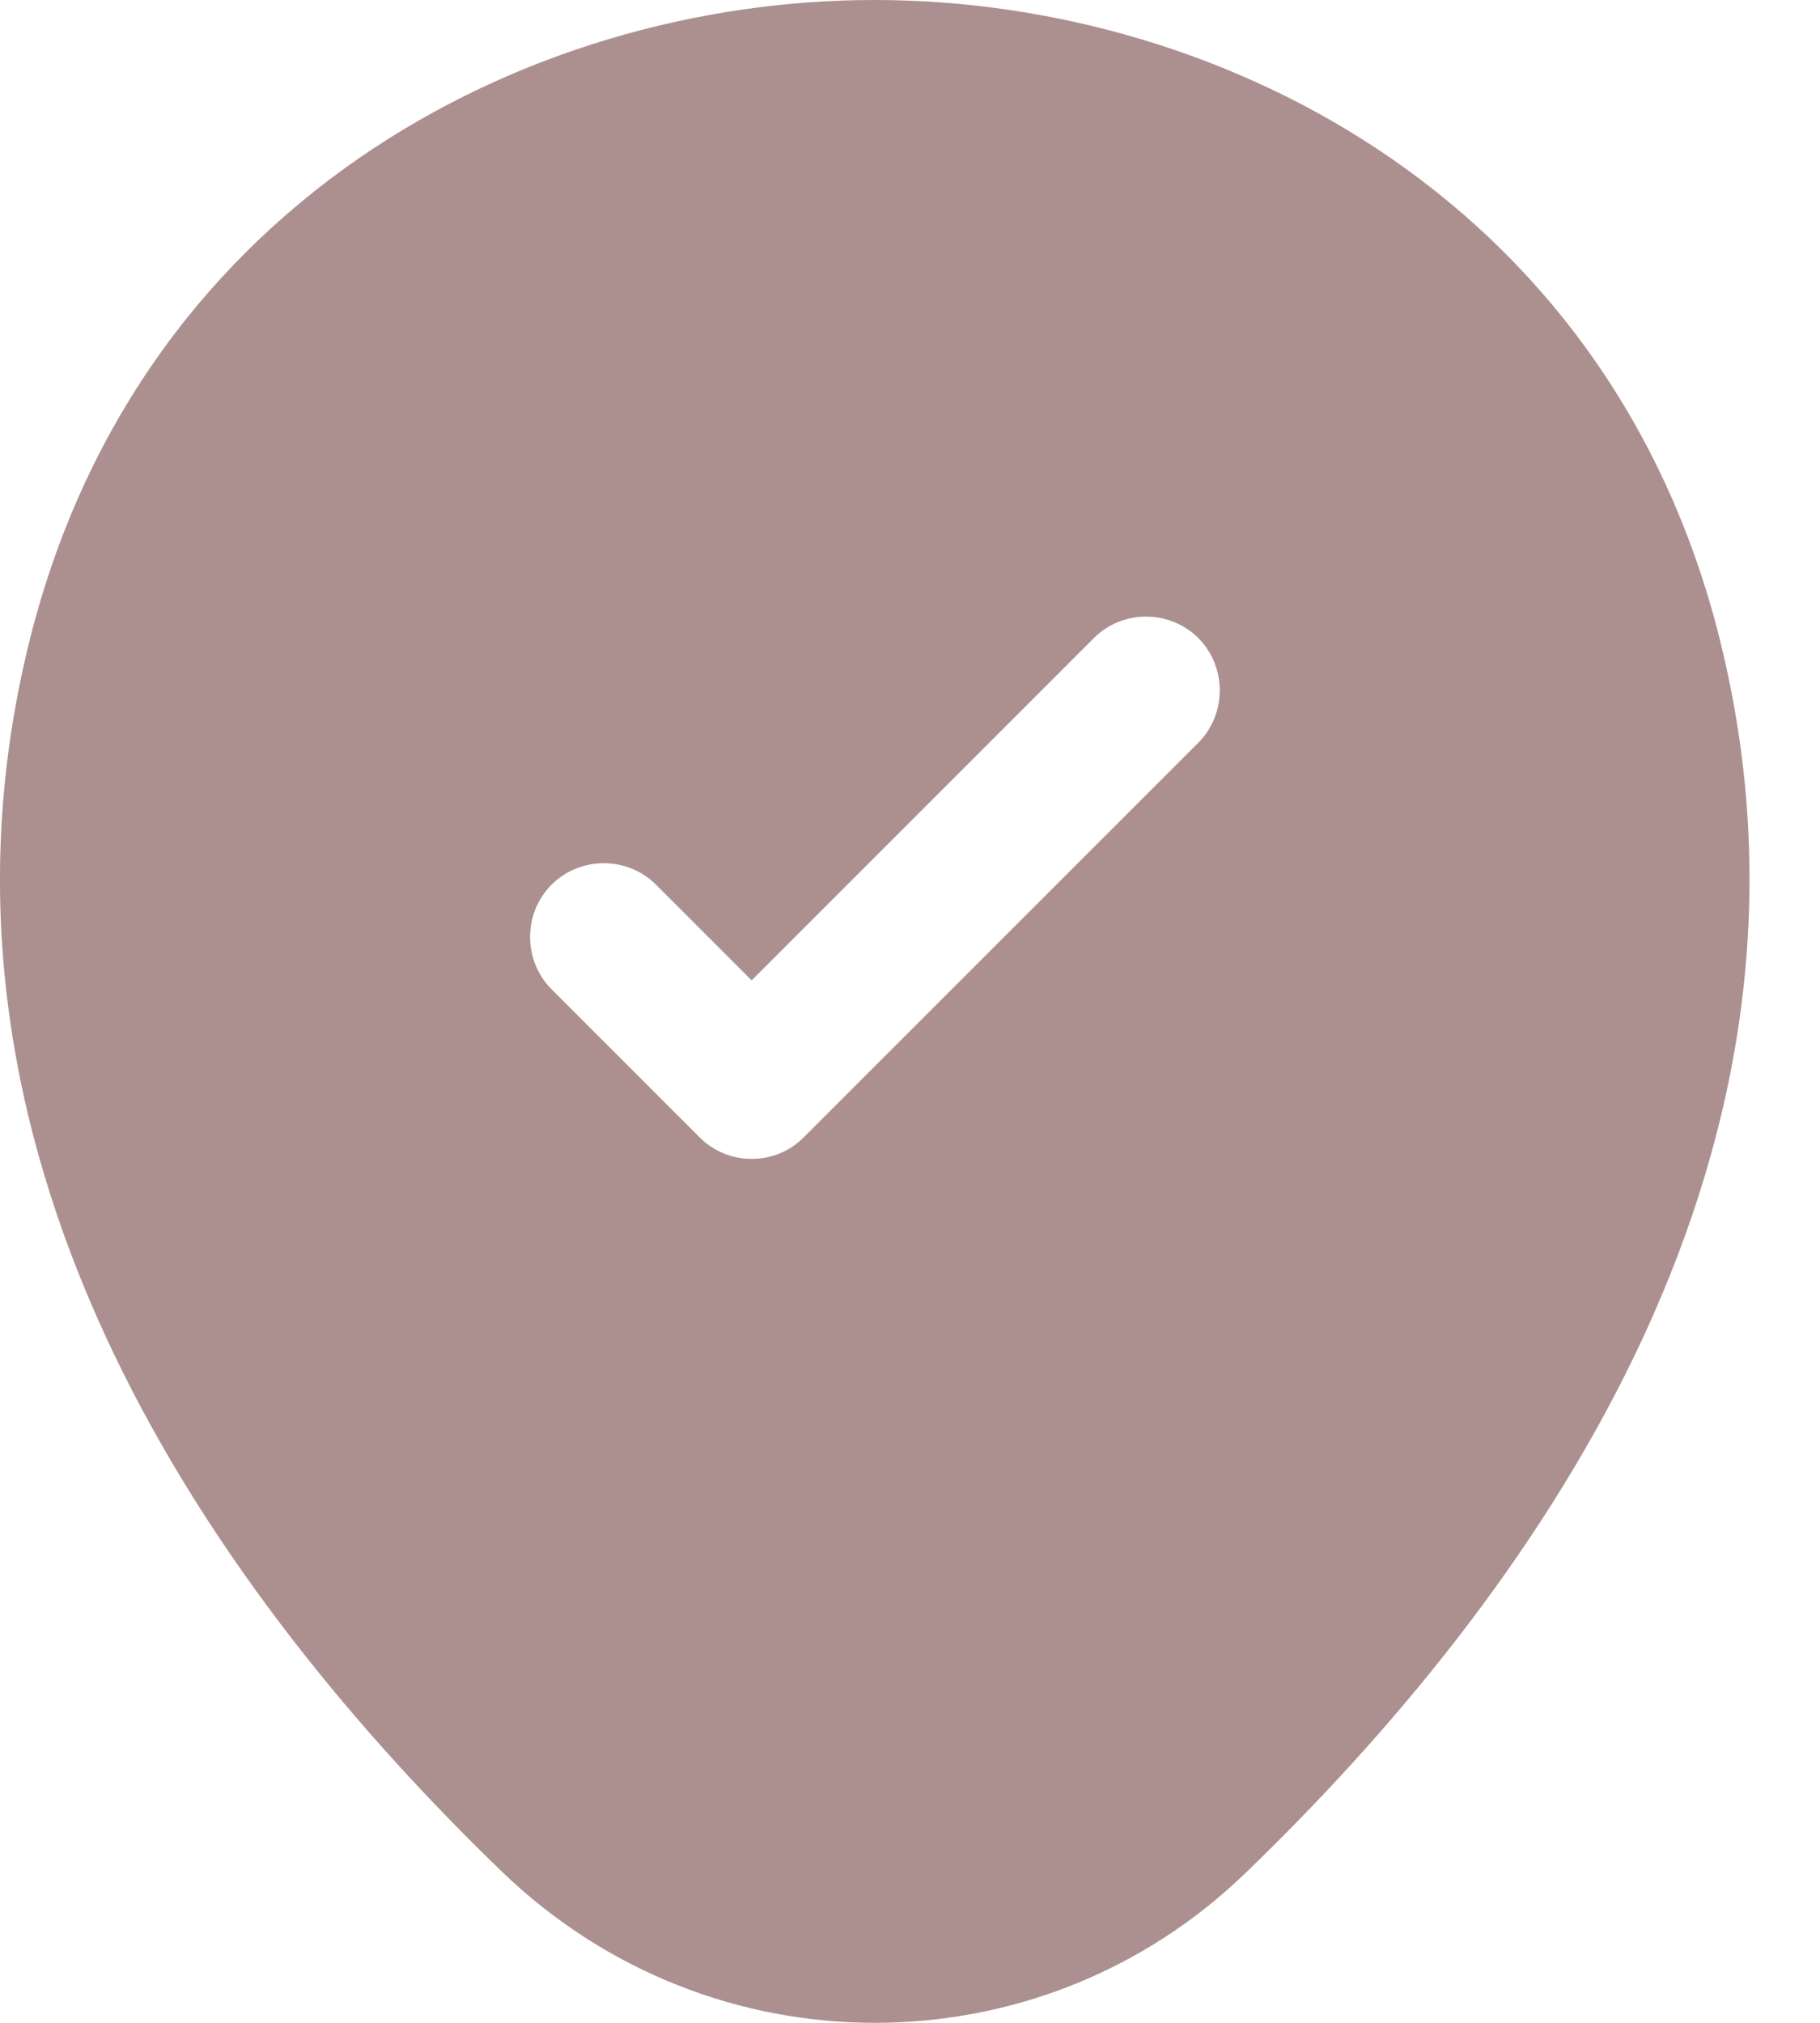 <svg width="18" height="20" viewBox="0 0 18 20" fill="none" xmlns="http://www.w3.org/2000/svg">
<path d="M17.059 6.533C16.045 2.019 12.105 0 8.653 0C8.653 0 8.653 0 8.643 0C5.201 0 1.271 2.019 0.247 6.524C-0.903 11.555 2.178 15.817 4.967 18.508C6.001 19.503 7.327 20 8.653 20C9.979 20 11.306 19.503 12.329 18.508C15.118 15.817 18.2 11.565 17.059 6.533ZM11.852 7.343L7.951 11.243C7.805 11.39 7.62 11.458 7.434 11.458C7.249 11.458 7.064 11.39 6.917 11.243L5.455 9.781C5.172 9.498 5.172 9.03 5.455 8.747C5.737 8.464 6.206 8.464 6.488 8.747L7.434 9.693L10.818 6.309C11.101 6.026 11.569 6.026 11.852 6.309C12.134 6.592 12.134 7.06 11.852 7.343Z" fill="#AC908F"/>
</svg>
